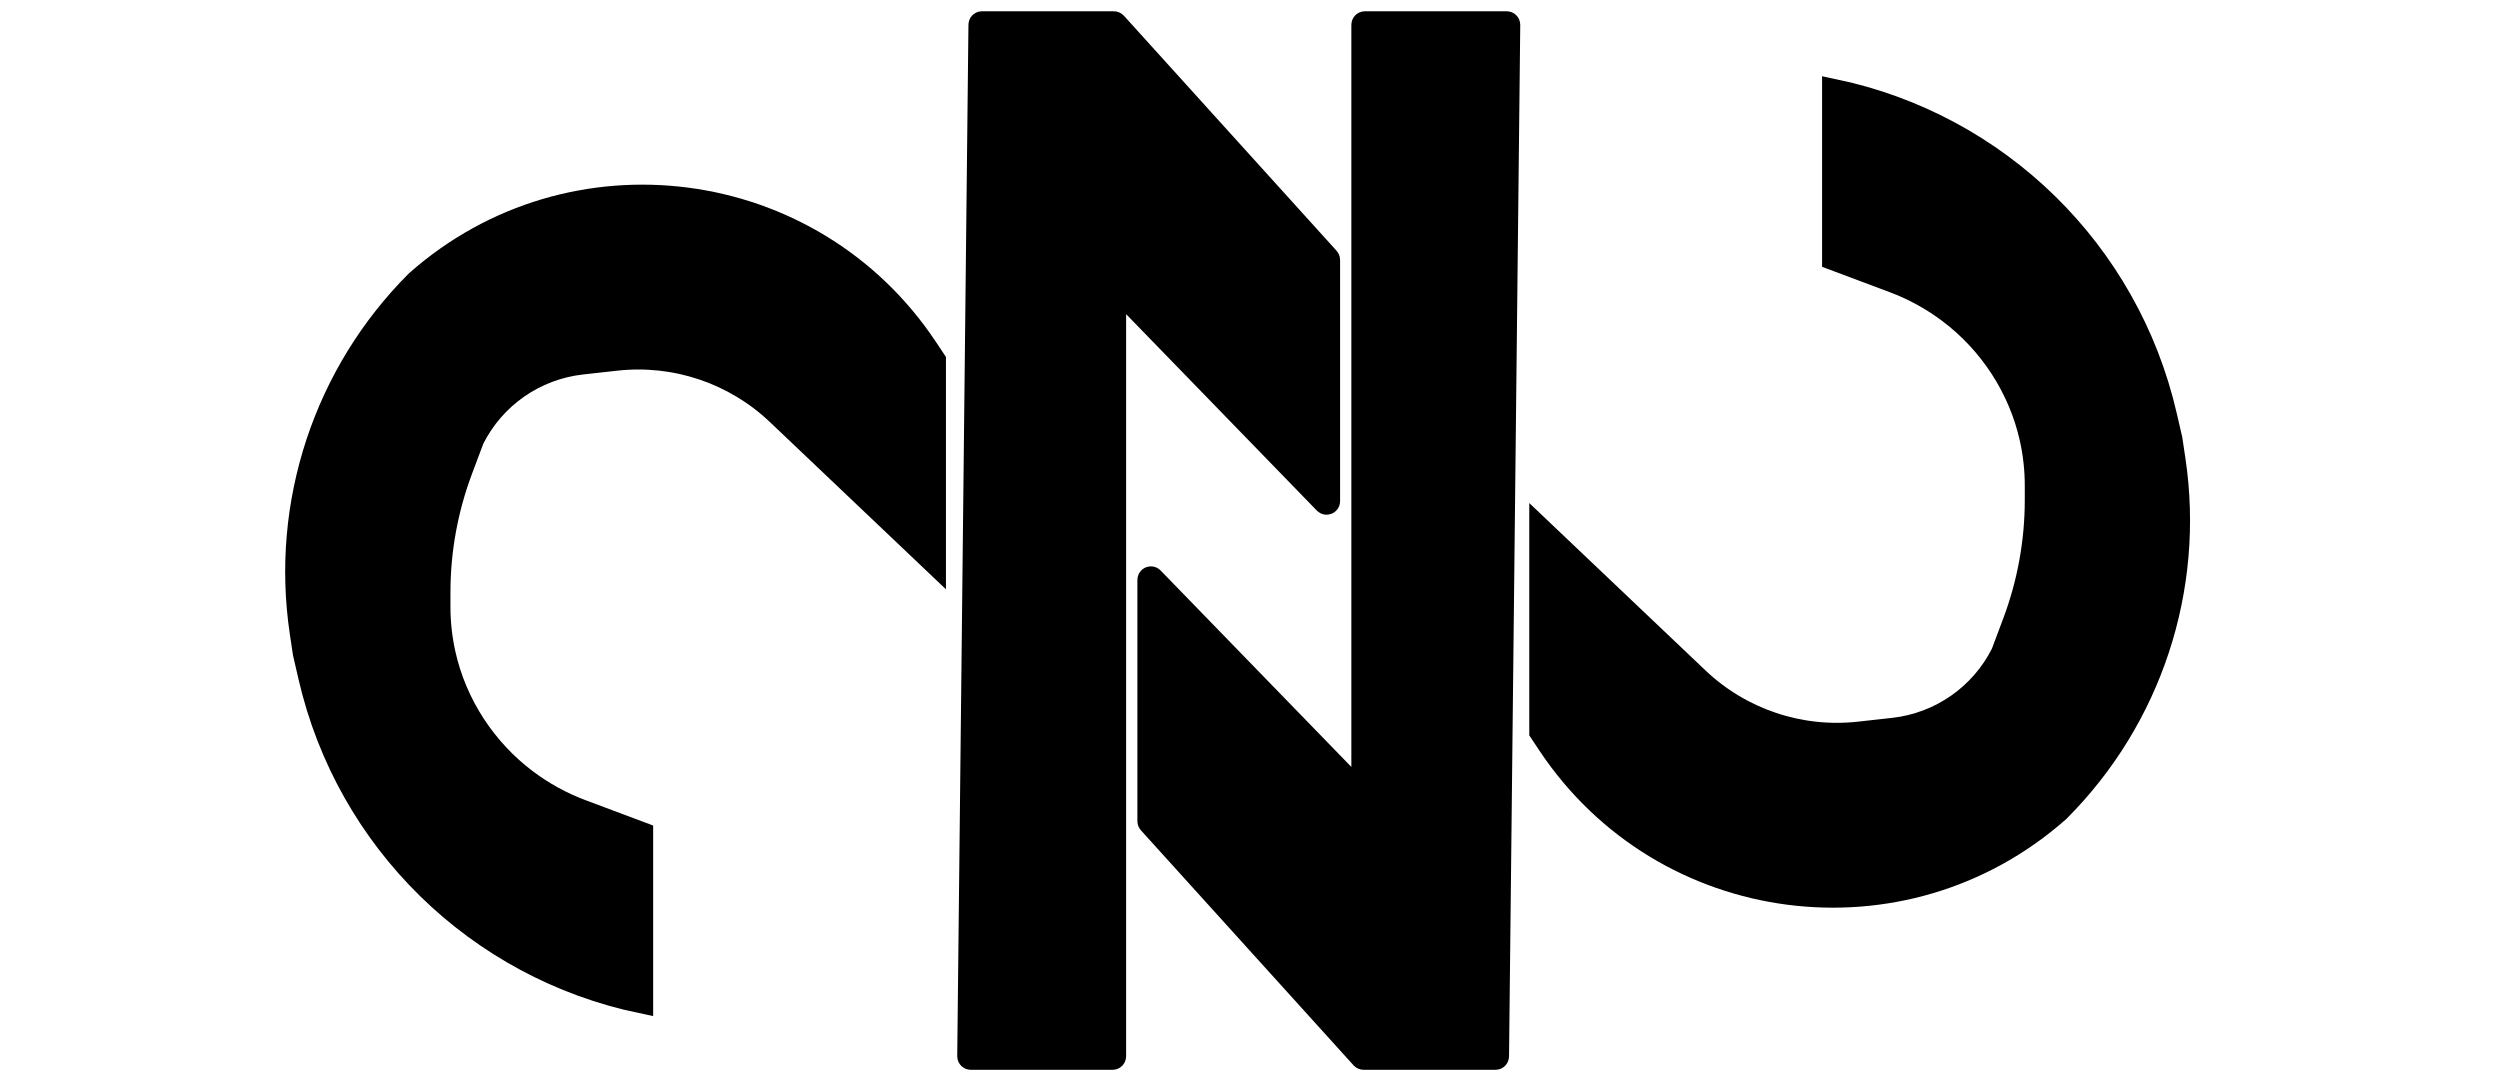 <svg width="111" height="48" viewBox="0 0 111 48" fill="none" xmlns="http://www.w3.org/2000/svg">
<path d="M41.5 25V16L41.128 15.441C36.036 7.804 25.375 6.418 18.5 12.5C14.412 16.588 12.506 22.373 13.364 28.091L13.5 29L13.744 30.056C15.424 37.337 21.185 42.976 28.5 44.5V37L25.807 35.99C24.94 35.665 24.113 35.21 23.372 34.654C21.537 33.278 20.227 31.269 19.729 29.03C19.577 28.345 19.5 27.646 19.5 26.945V26.303C19.5 24.45 19.833 22.611 20.484 20.875L21 19.5C21.935 17.629 23.755 16.361 25.834 16.13L27.353 15.961C29.982 15.669 32.607 16.552 34.525 18.374L41.5 25Z" fill="black" stroke="black"/>
<path d="M68.4 23.5V32.5L68.772 33.059C73.864 40.696 84.525 42.081 91.4 36C95.488 31.912 97.394 26.127 96.536 20.409L96.4 19.5L96.156 18.444C94.476 11.163 88.715 5.524 81.4 4V11.5L84.093 12.51C84.96 12.835 85.787 13.29 86.528 13.846C88.363 15.222 89.674 17.231 90.171 19.47C90.323 20.155 90.4 20.854 90.4 21.555V22.197C90.4 24.05 90.067 25.889 89.416 27.625L88.9 29C87.965 30.871 86.145 32.139 84.066 32.37L82.547 32.539C79.918 32.831 77.293 31.948 75.375 30.126L68.4 23.5Z" fill="black" stroke="black"/>
<path d="M59 11.539V22.253C59 22.343 58.891 22.388 58.828 22.323L49.672 12.893C49.609 12.829 49.5 12.873 49.5 12.963V46.9C49.5 46.955 49.455 47 49.4 47H43.101C43.045 47 43.001 46.955 43.001 46.899L43.499 1.099C43.499 1.044 43.544 1 43.599 1H49.456C49.484 1 49.511 1.012 49.53 1.033L58.974 11.471C58.991 11.49 59 11.514 59 11.539Z" fill="black" stroke="black"/>
<path d="M51 36.462V25.747C51 25.657 51.109 25.612 51.172 25.677L60.328 35.107C60.391 35.171 60.5 35.127 60.5 35.037L60.5 1.1C60.5 1.045 60.545 1 60.6 1H66.899C66.955 1 66.999 1.045 66.999 1.101L66.501 46.901C66.501 46.956 66.456 47 66.401 47H60.544C60.516 47 60.489 46.988 60.47 46.967L51.026 36.529C51.009 36.51 51 36.486 51 36.462Z" fill="black" stroke="black"/>
</svg>
